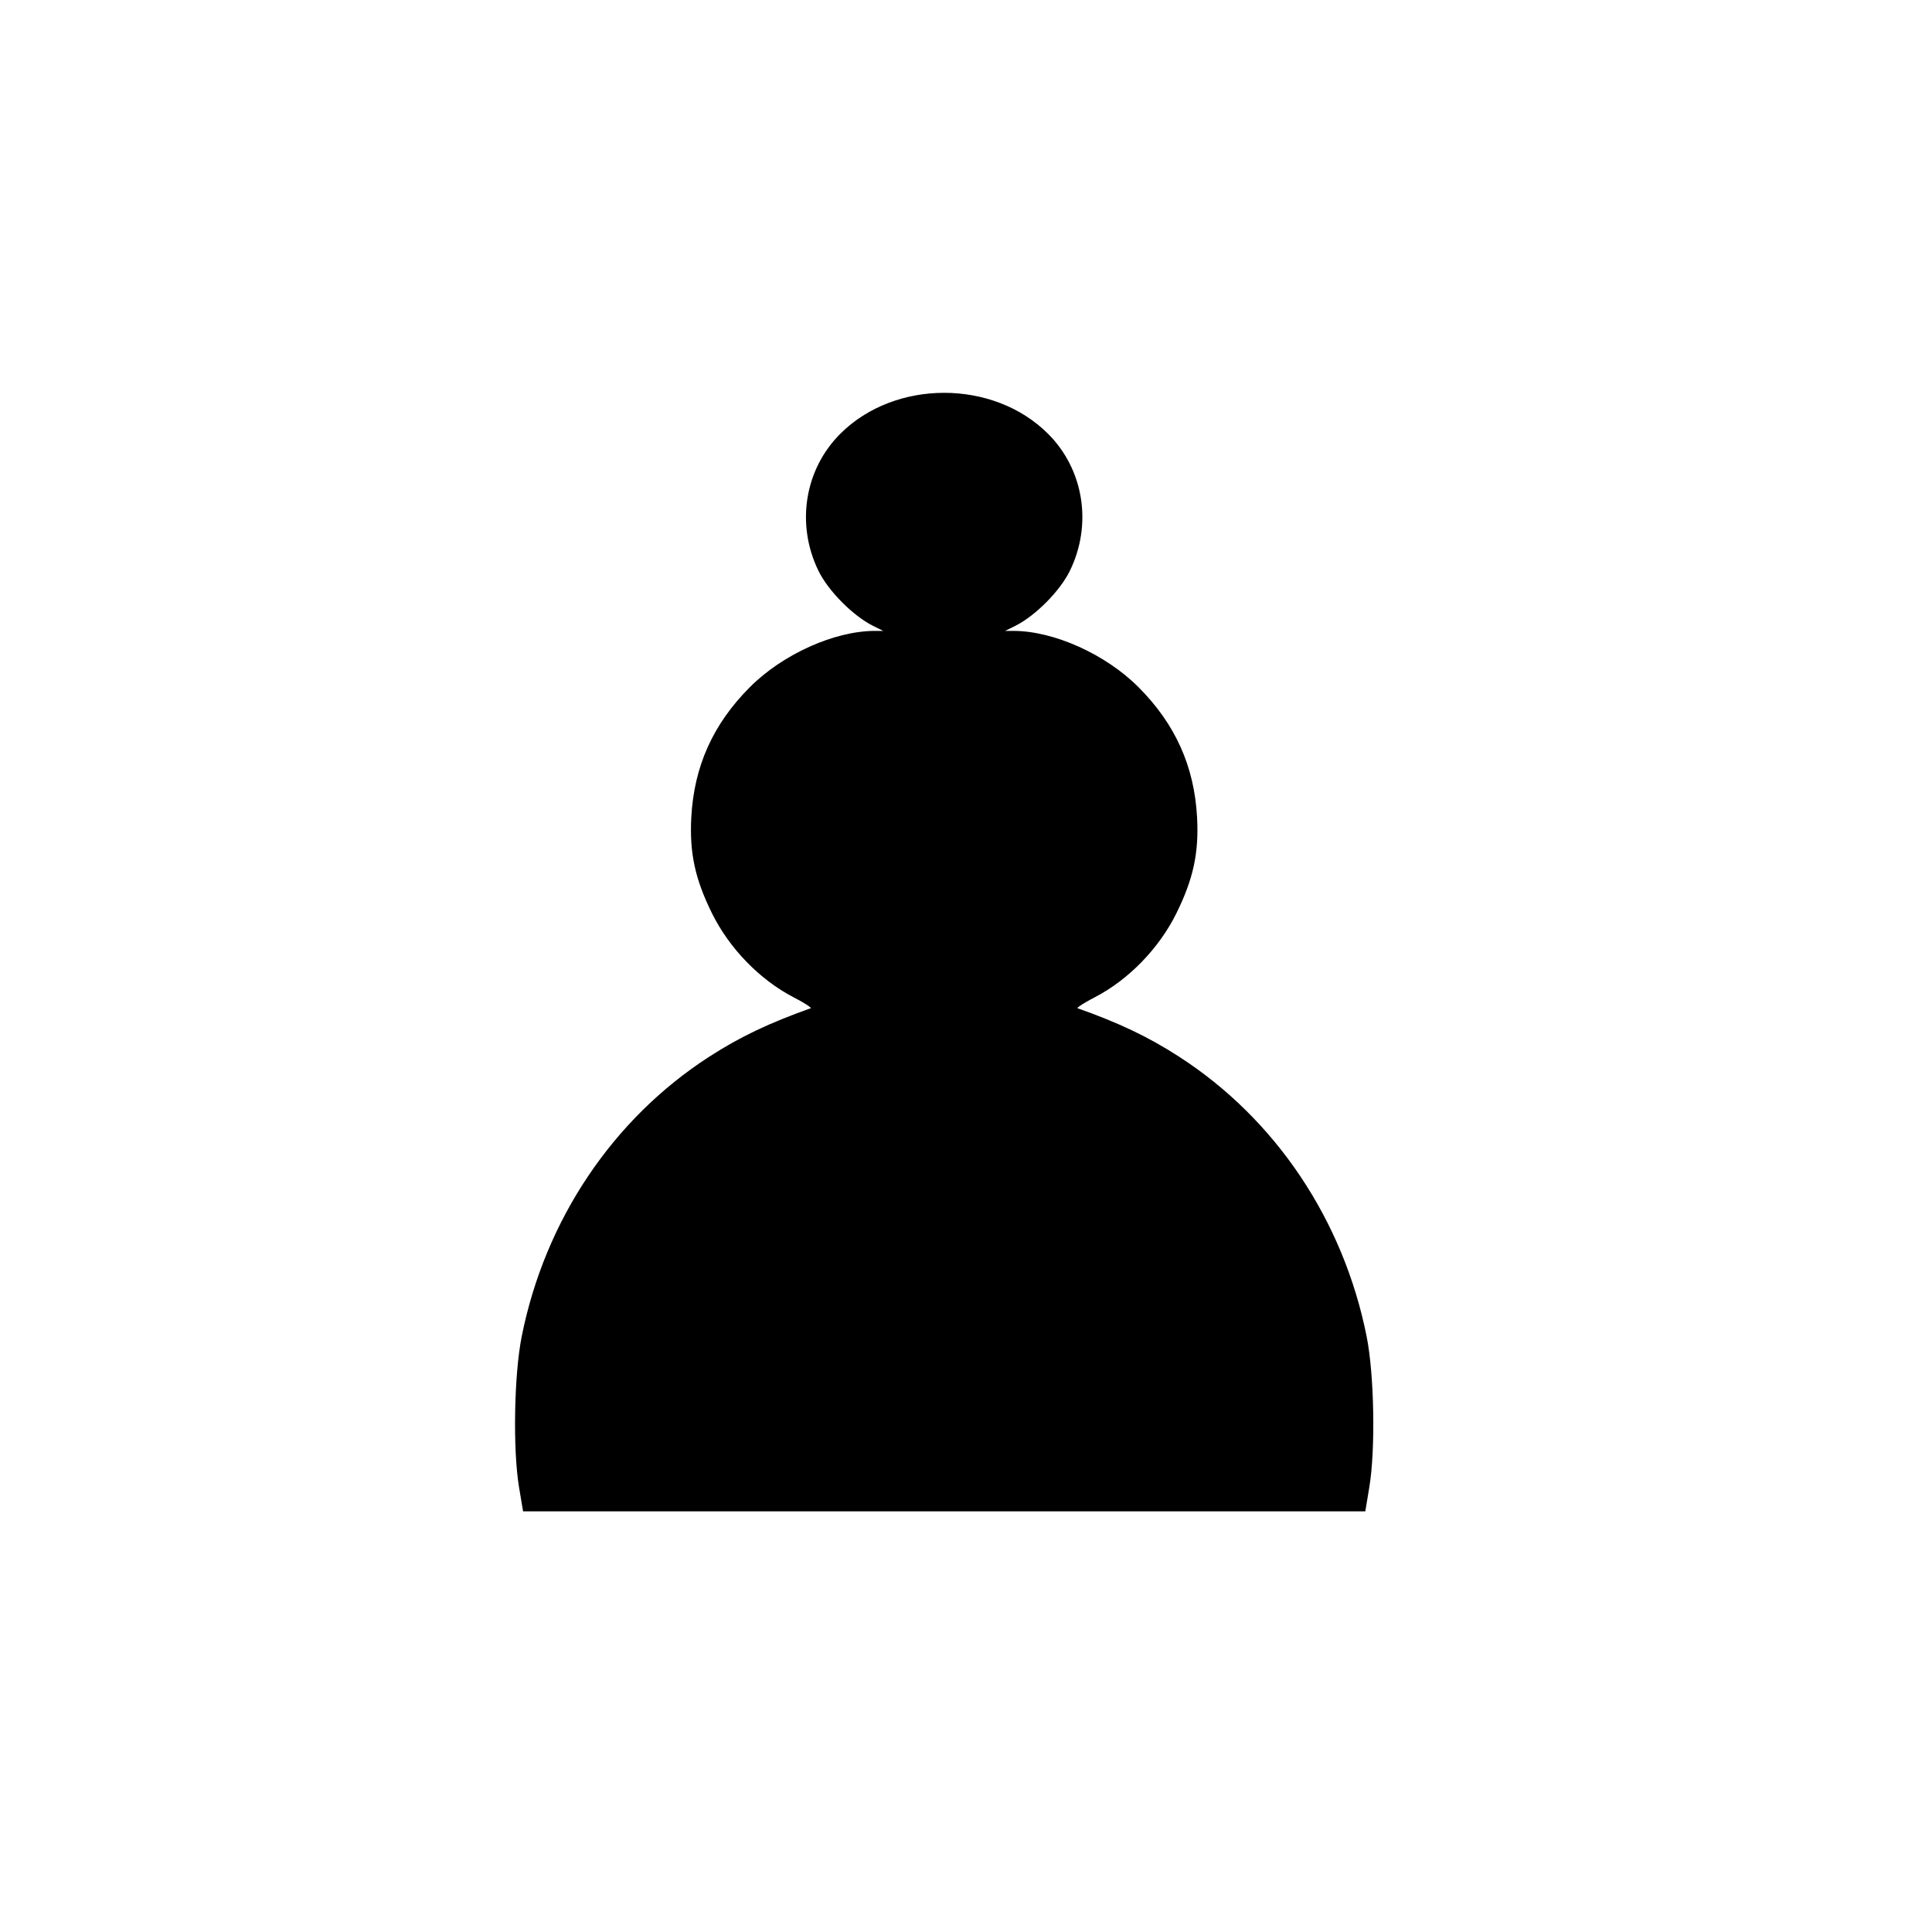 <?xml version="1.0" encoding="UTF-8" standalone="no"?>
<svg
   id="svg12633"
   version="1.1"
   viewBox="0 0 15.847 15.847"
   height="15.847mm"
   width="15.847mm"
   sodipodi:docname="black-pawn.svg"
   inkscape:version="1.2.2 (732a01da63, 2022-12-09)"
   xmlns:inkscape="http://www.inkscape.org/namespaces/inkscape"
   xmlns:sodipodi="http://sodipodi.sourceforge.net/DTD/sodipodi-0.dtd"
   xmlns="http://www.w3.org/2000/svg"
   xmlns:svg="http://www.w3.org/2000/svg"
   xmlns:rdf="http://www.w3.org/1999/02/22-rdf-syntax-ns#"
   xmlns:cc="http://creativecommons.org/ns#"
   xmlns:dc="http://purl.org/dc/elements/1.1/">
  <sodipodi:namedview
     id="namedview52"
     pagecolor="#ffffff"
     bordercolor="#000000"
     borderopacity="0.25"
     inkscape:showpageshadow="2"
     inkscape:pageopacity="0.0"
     inkscape:pagecheckerboard="0"
     inkscape:deskcolor="#d1d1d1"
     inkscape:document-units="mm"
     showgrid="false"
     inkscape:zoom="4.8934489"
     inkscape:cx="-1.3283065"
     inkscape:cy="-15.939678"
     inkscape:window-width="2560"
     inkscape:window-height="1009"
     inkscape:window-x="-8"
     inkscape:window-y="-5"
     inkscape:window-maximized="1"
     inkscape:current-layer="svg12633" />
  <title
     id="title13821">chess board</title>
  <defs
     id="defs12627" />
  <g
     style="stroke:#000000"
     transform="matrix(0.023,0,0,0.023,-8.606,-2.653)"
     id="g6211">
    <path
       d="m 559.76,645.59 c -2.22,-13.35 -1.75,-39.94 0.95,-53.48 8.23,-41.36 32.37,-77.37 66.68,-99.5 10.97,-7.08 21.38,-12.03 36.5,-17.38 0.93,-0.33 -1.53,-2.1 -6.5,-4.68 -11.96,-6.21 -22.72,-17.3 -28.86,-29.73 -6.01,-12.17 -8,-21.41 -7.32,-33.98 0.97,-18.05 7.66,-32.94 20.68,-46.02 11.64,-11.7 30.03,-19.98 44.36,-19.98 h 5.03 l -5.44,-2.7 c -7.1,-3.51 -15.86,-12.34 -19.34,-19.46 -7.98,-16.38 -4.91,-35.67 7.68,-48.26 19.31,-19.31 54.11,-19.31 73.42,0 12.59,12.59 15.66,31.88 7.68,48.26 -3.47,7.12 -12.24,15.95 -19.33,19.46 l -5.45,2.7 h 5.04 c 14.33,0 32.71,8.28 44.35,19.98 13.02,13.08 19.71,27.97 20.69,46.02 0.68,12.57 -1.31,21.81 -7.32,33.98 -6.14,12.43 -16.91,23.52 -28.87,29.73 -4.97,2.58 -7.43,4.35 -6.5,4.68 15.13,5.35 25.53,10.3 36.5,17.38 34.32,22.13 58.45,58.14 66.68,99.5 2.7,13.54 3.17,40.13 0.95,53.48 l -1.37,8.25 H 710.89 561.14 Z"
       style="fill:#000000;stroke:#000000"
       id="path6209" />
  </g>
</svg>

